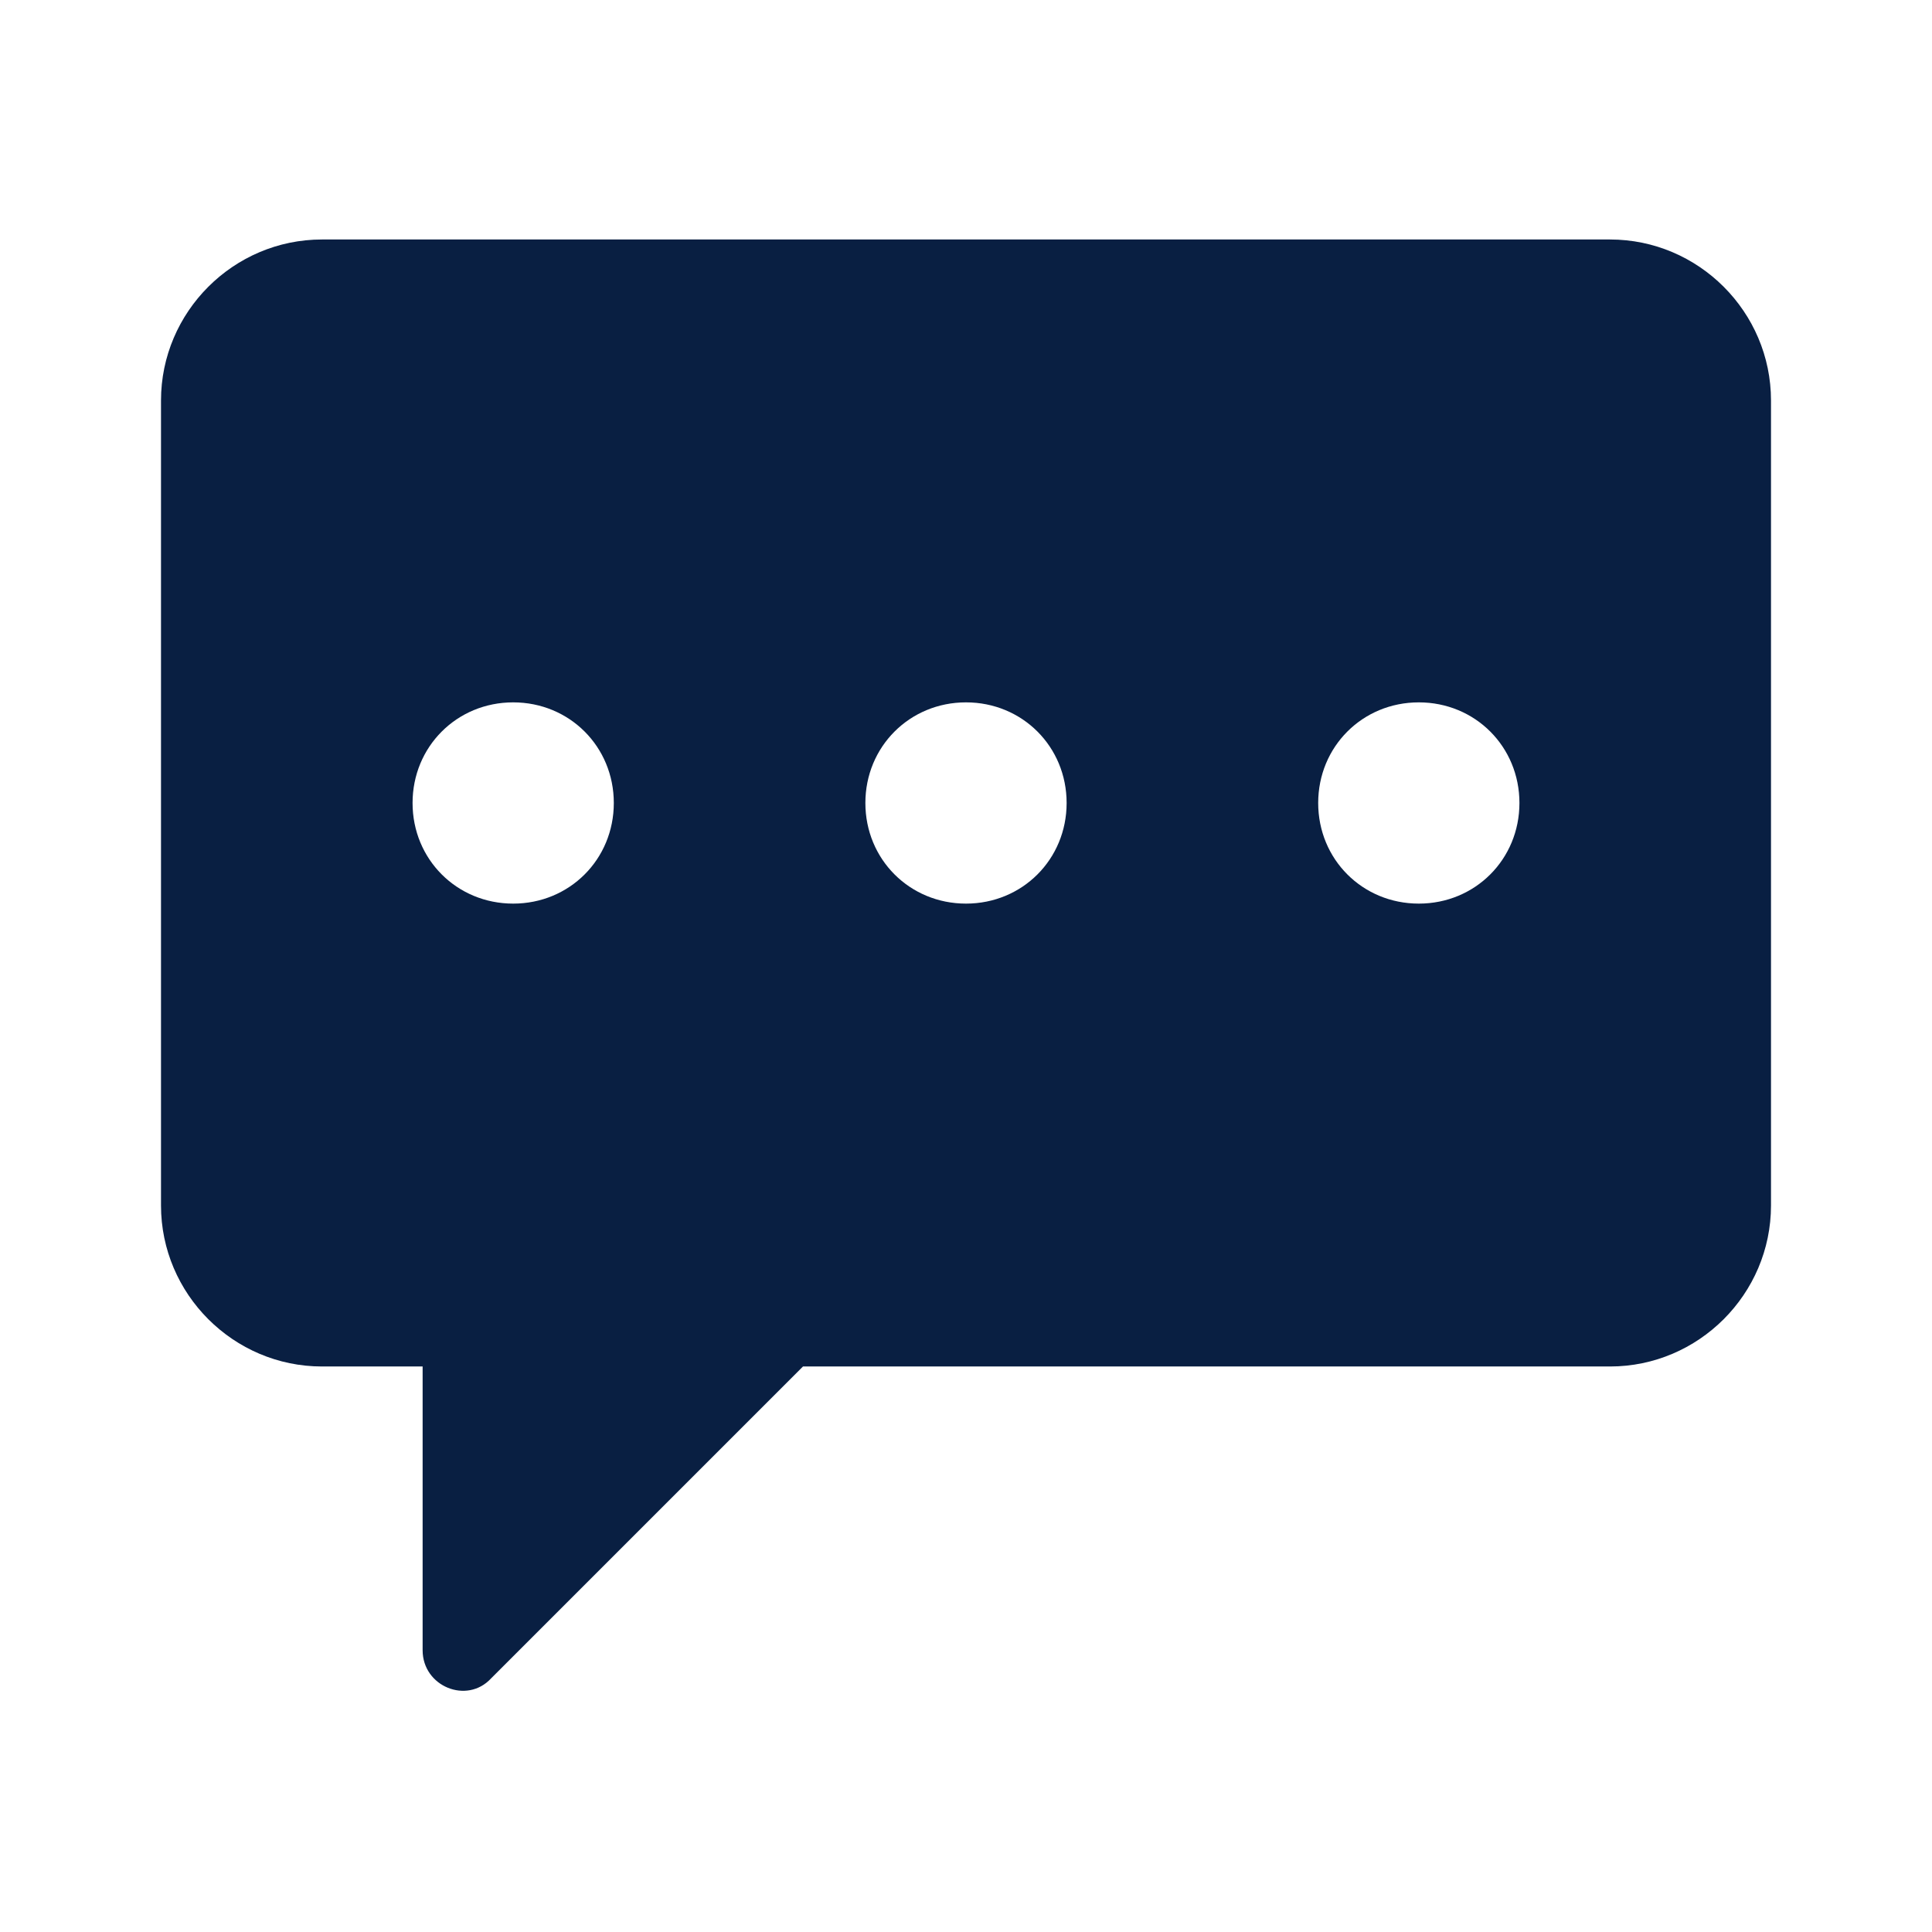<?xml version="1.0" encoding="utf-8"?>
<!-- Generator: Adobe Illustrator 24.0.1, SVG Export Plug-In . SVG Version: 6.00 Build 0)  -->
<svg version="1.1" id="Layer_1" xmlns="http://www.w3.org/2000/svg" xmlns:xlink="http://www.w3.org/1999/xlink" x="0px" y="0px"
	 viewBox="0 0 96 96" style="enable-background:new 0 0 96 96;" xml:space="preserve">
<style type="text/css">
	.st0{fill:#091F42;}
</style>
<path class="st0" d="M80,11.9H16c-4.4,0-8,3.6-8,8v40c0,4.4,3.6,8,8,8h5v14.1c0,1.8,2.2,2.7,3.4,1.4l15.5-15.5H80c4.4,0,8-3.6,8-8
	v-40C88,15.5,84.4,11.9,80,11.9z M25.5,44.9c-2.8,0-5-2.2-5-5c0-2.8,2.2-5,5-5c2.8,0,5,2.2,5,5C30.5,42.7,28.3,44.9,25.5,44.9z
	 M48,44.9c-2.8,0-5-2.2-5-5c0-2.8,2.2-5,5-5c2.8,0,5,2.2,5,5C53,42.7,50.8,44.9,48,44.9z M70.5,44.9c-2.8,0-5-2.2-5-5
	c0-2.8,2.2-5,5-5c2.8,0,5,2.2,5,5C75.5,42.7,73.3,44.9,70.5,44.9z"/>
</svg>
